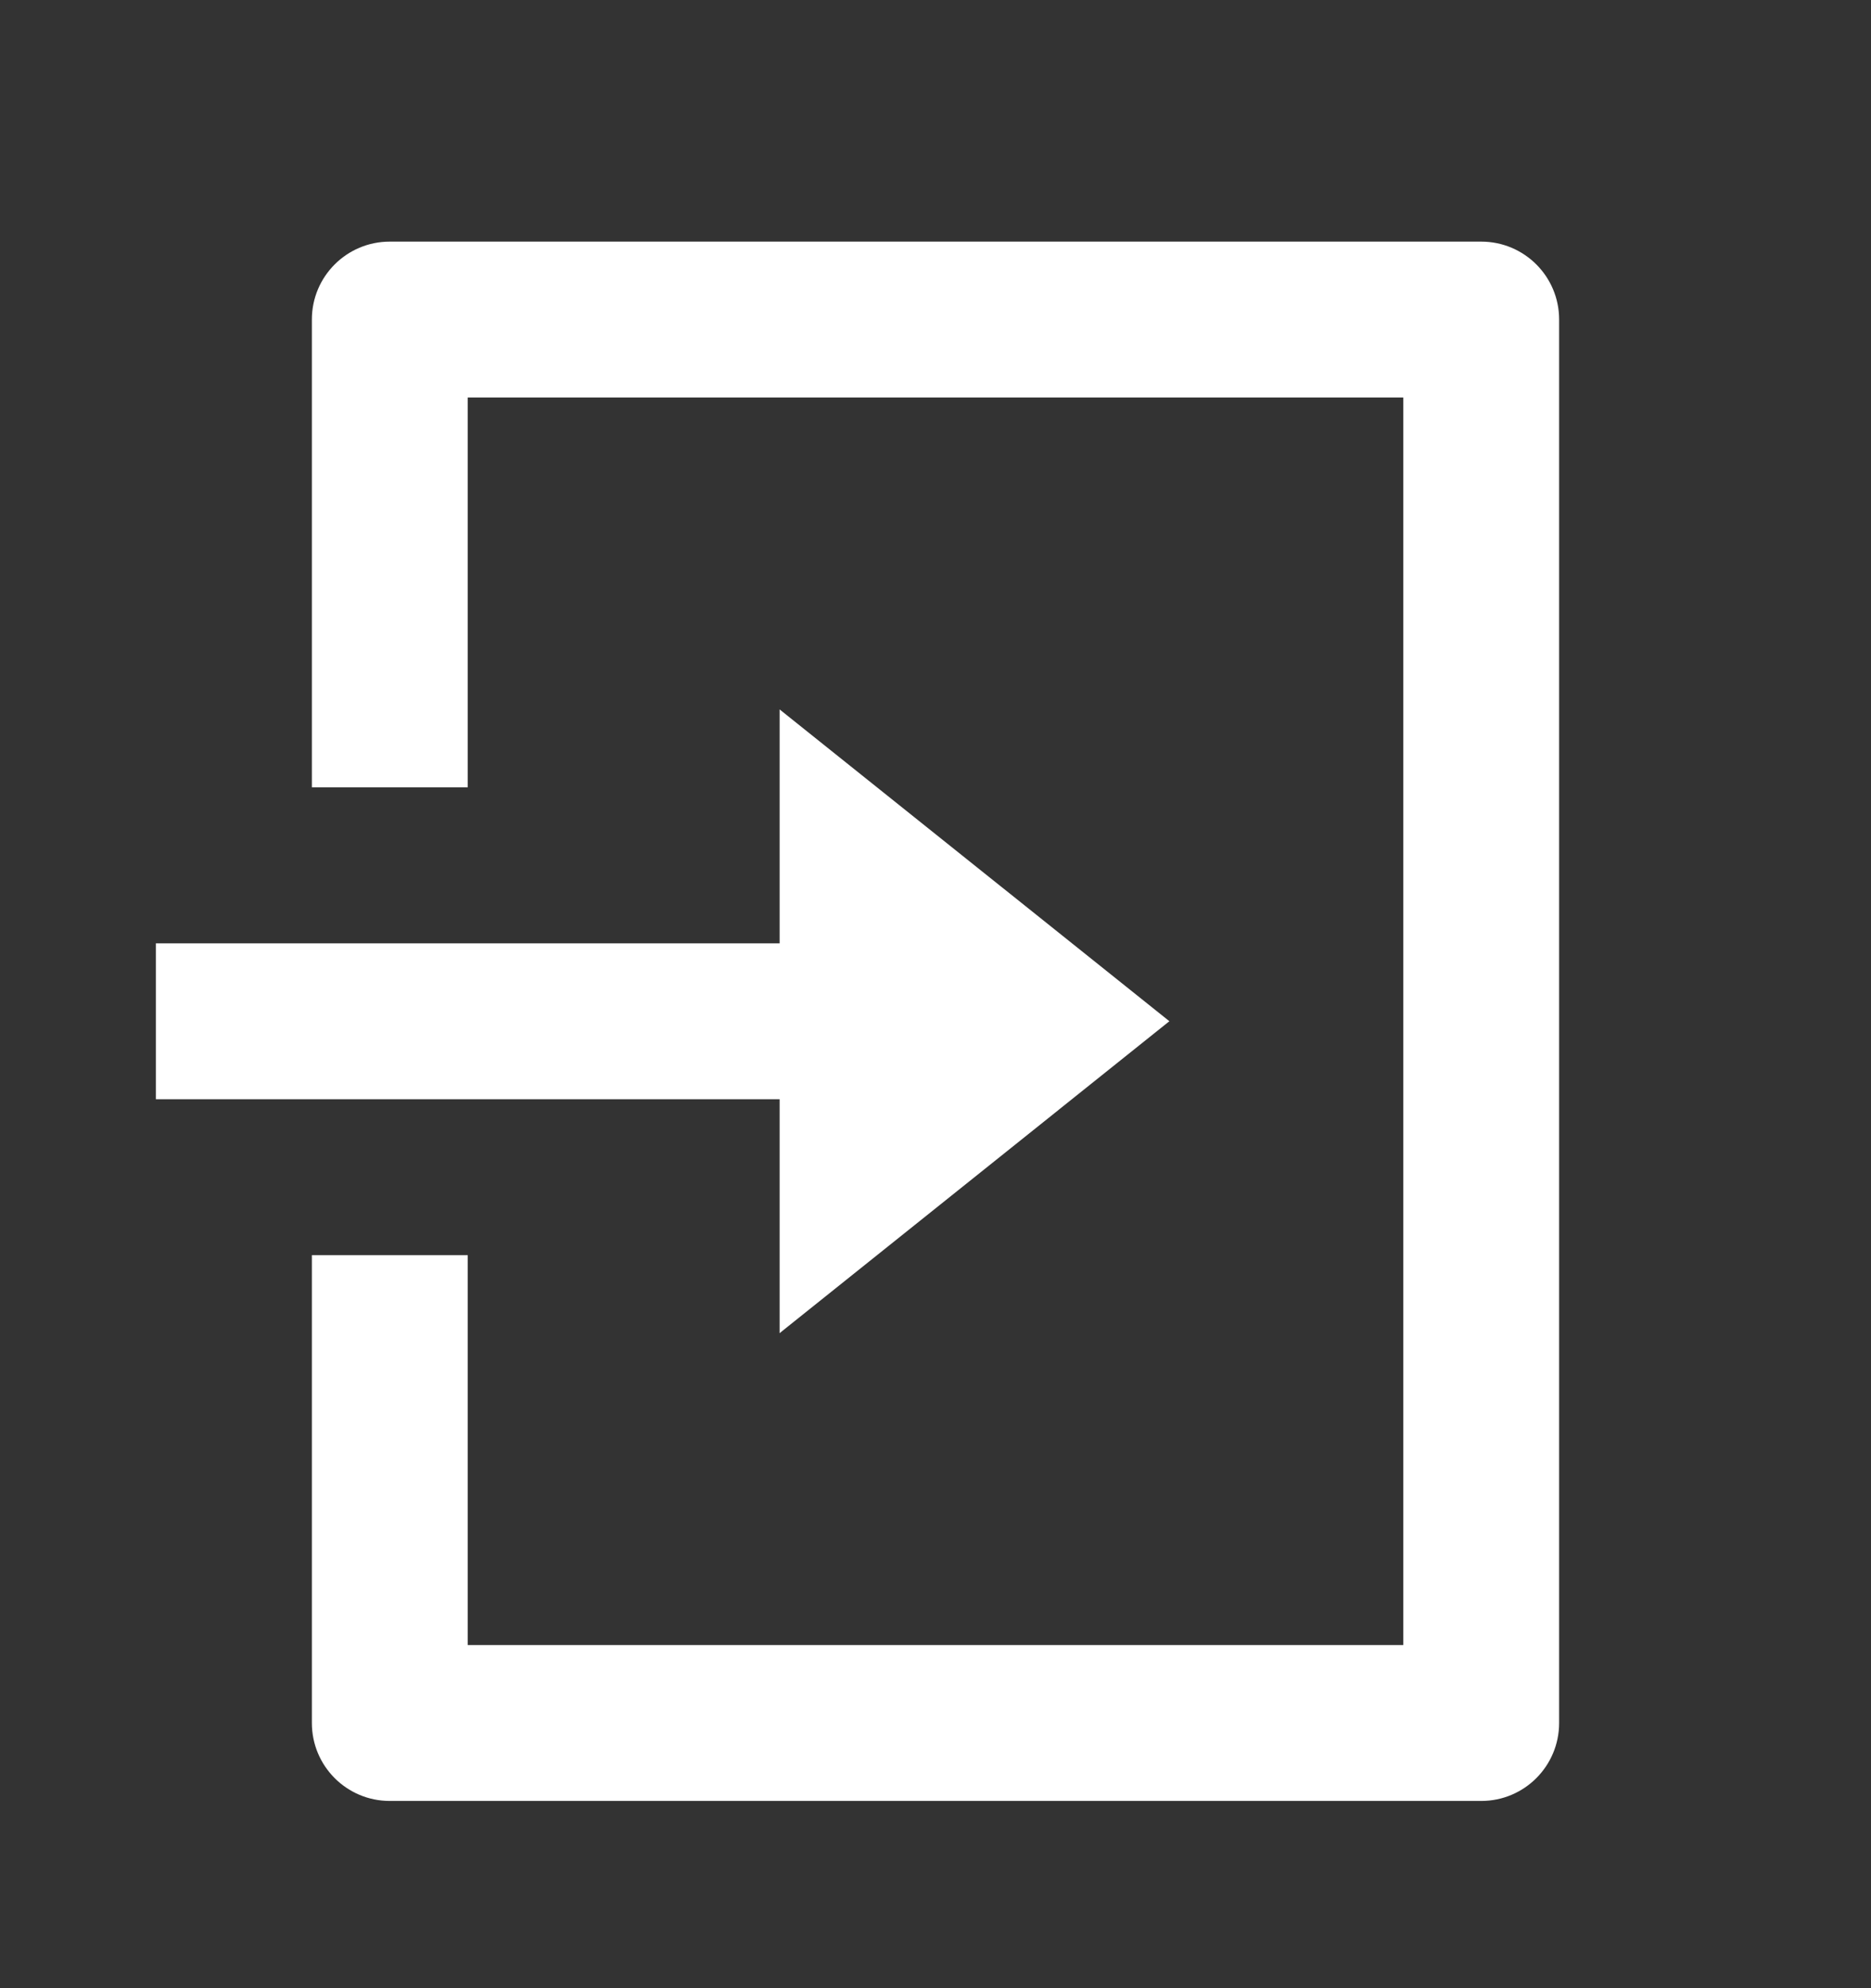 <svg width="16" height="17" viewBox="0 0 16 17" fill="none" xmlns="http://www.w3.org/2000/svg">
<rect x="0" y="0" width="16" height="17" fill="#333333" stroke="none"/>
<path d="M2.667 10.732H4V14.066H12V3.399H4V6.732H2.667V2.732C2.667 2.364 2.965 2.066 3.333 2.066H12.667C13.035 2.066 13.333 2.364 13.333 2.732V14.732C13.333 15.101 13.035 15.399 12.667 15.399H3.333C2.965 15.399 2.667 15.101 2.667 14.732V10.732ZM6.667 8.066V6.066L10 8.732L6.667 11.399V9.399H1.333V8.066H6.667Z" fill="white"/>
</svg>
